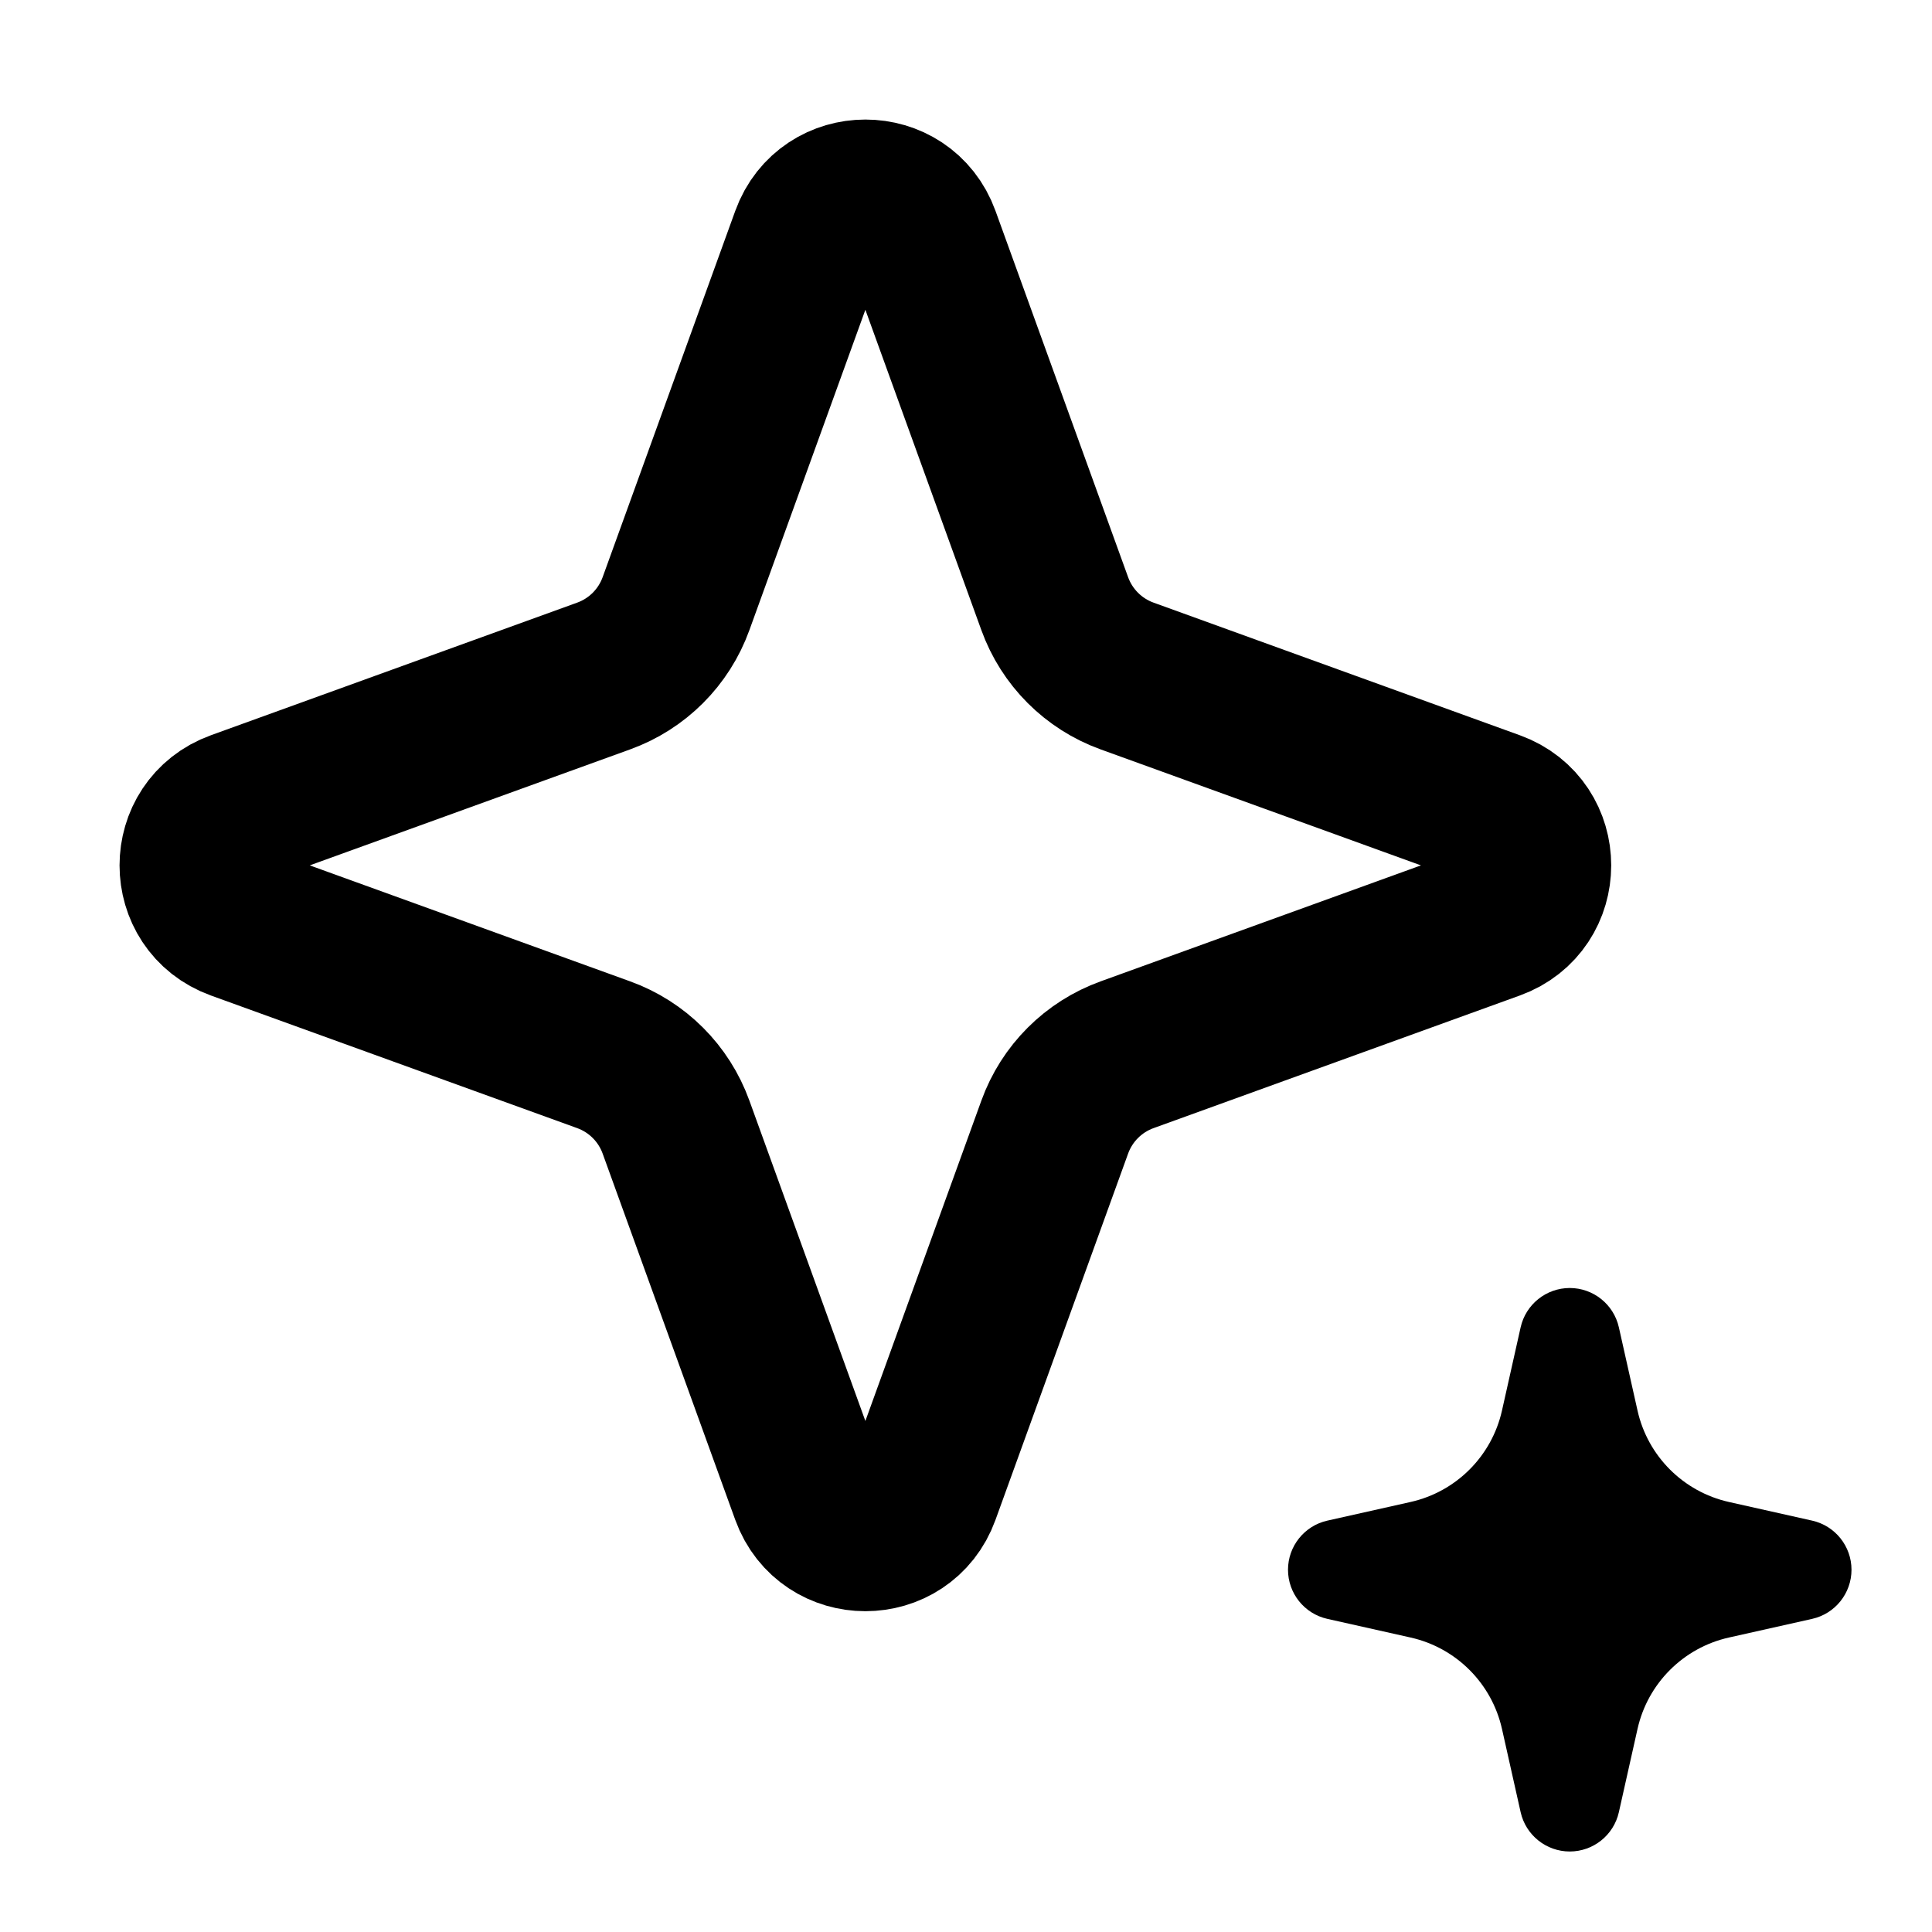 <svg xmlns="http://www.w3.org/2000/svg" fill="none" viewBox="0 0 24 24">
  <path stroke="currentColor" stroke-width="1.938" d="M7.498 8.398L2.949 10.045C2.289 10.284 2.289 11.216 2.949 11.455L7.498 13.102C7.917 13.253 8.247 13.583 8.398 14.002L10.045 18.551C10.284 19.211 11.216 19.211 11.455 18.551L13.102 14.002C13.253 13.583 13.583 13.253 14.002 13.102L18.551 11.455C19.211 11.216 19.211 10.284 18.551 10.045L14.002 8.398C13.583 8.247 13.253 7.917 13.102 7.498L11.455 2.949C11.216 2.289 10.284 2.289 10.045 2.949L8.398 7.498C8.247 7.917 7.917 8.247 7.498 8.398Z"/>
  <path fill="currentColor" d="M18.658 21.477L18.89 22.512C18.954 22.797 19.208 23 19.5 23C19.792 23 20.046 22.797 20.11 22.512L20.342 21.477C20.469 20.911 20.911 20.469 21.477 20.342L22.512 20.11C22.797 20.046 23 19.792 23 19.5C23 19.208 22.797 18.954 22.512 18.89L21.477 18.658C20.911 18.531 20.469 18.089 20.342 17.523L20.11 16.488C20.046 16.203 19.792 16 19.5 16C19.208 16 18.954 16.203 18.89 16.488L18.658 17.523C18.531 18.089 18.089 18.531 17.523 18.658L16.488 18.89C16.203 18.954 16 19.208 16 19.5C16 19.792 16.203 20.046 16.488 20.11L17.523 20.342C18.089 20.469 18.531 20.911 18.658 21.477Z"/>
</svg>
